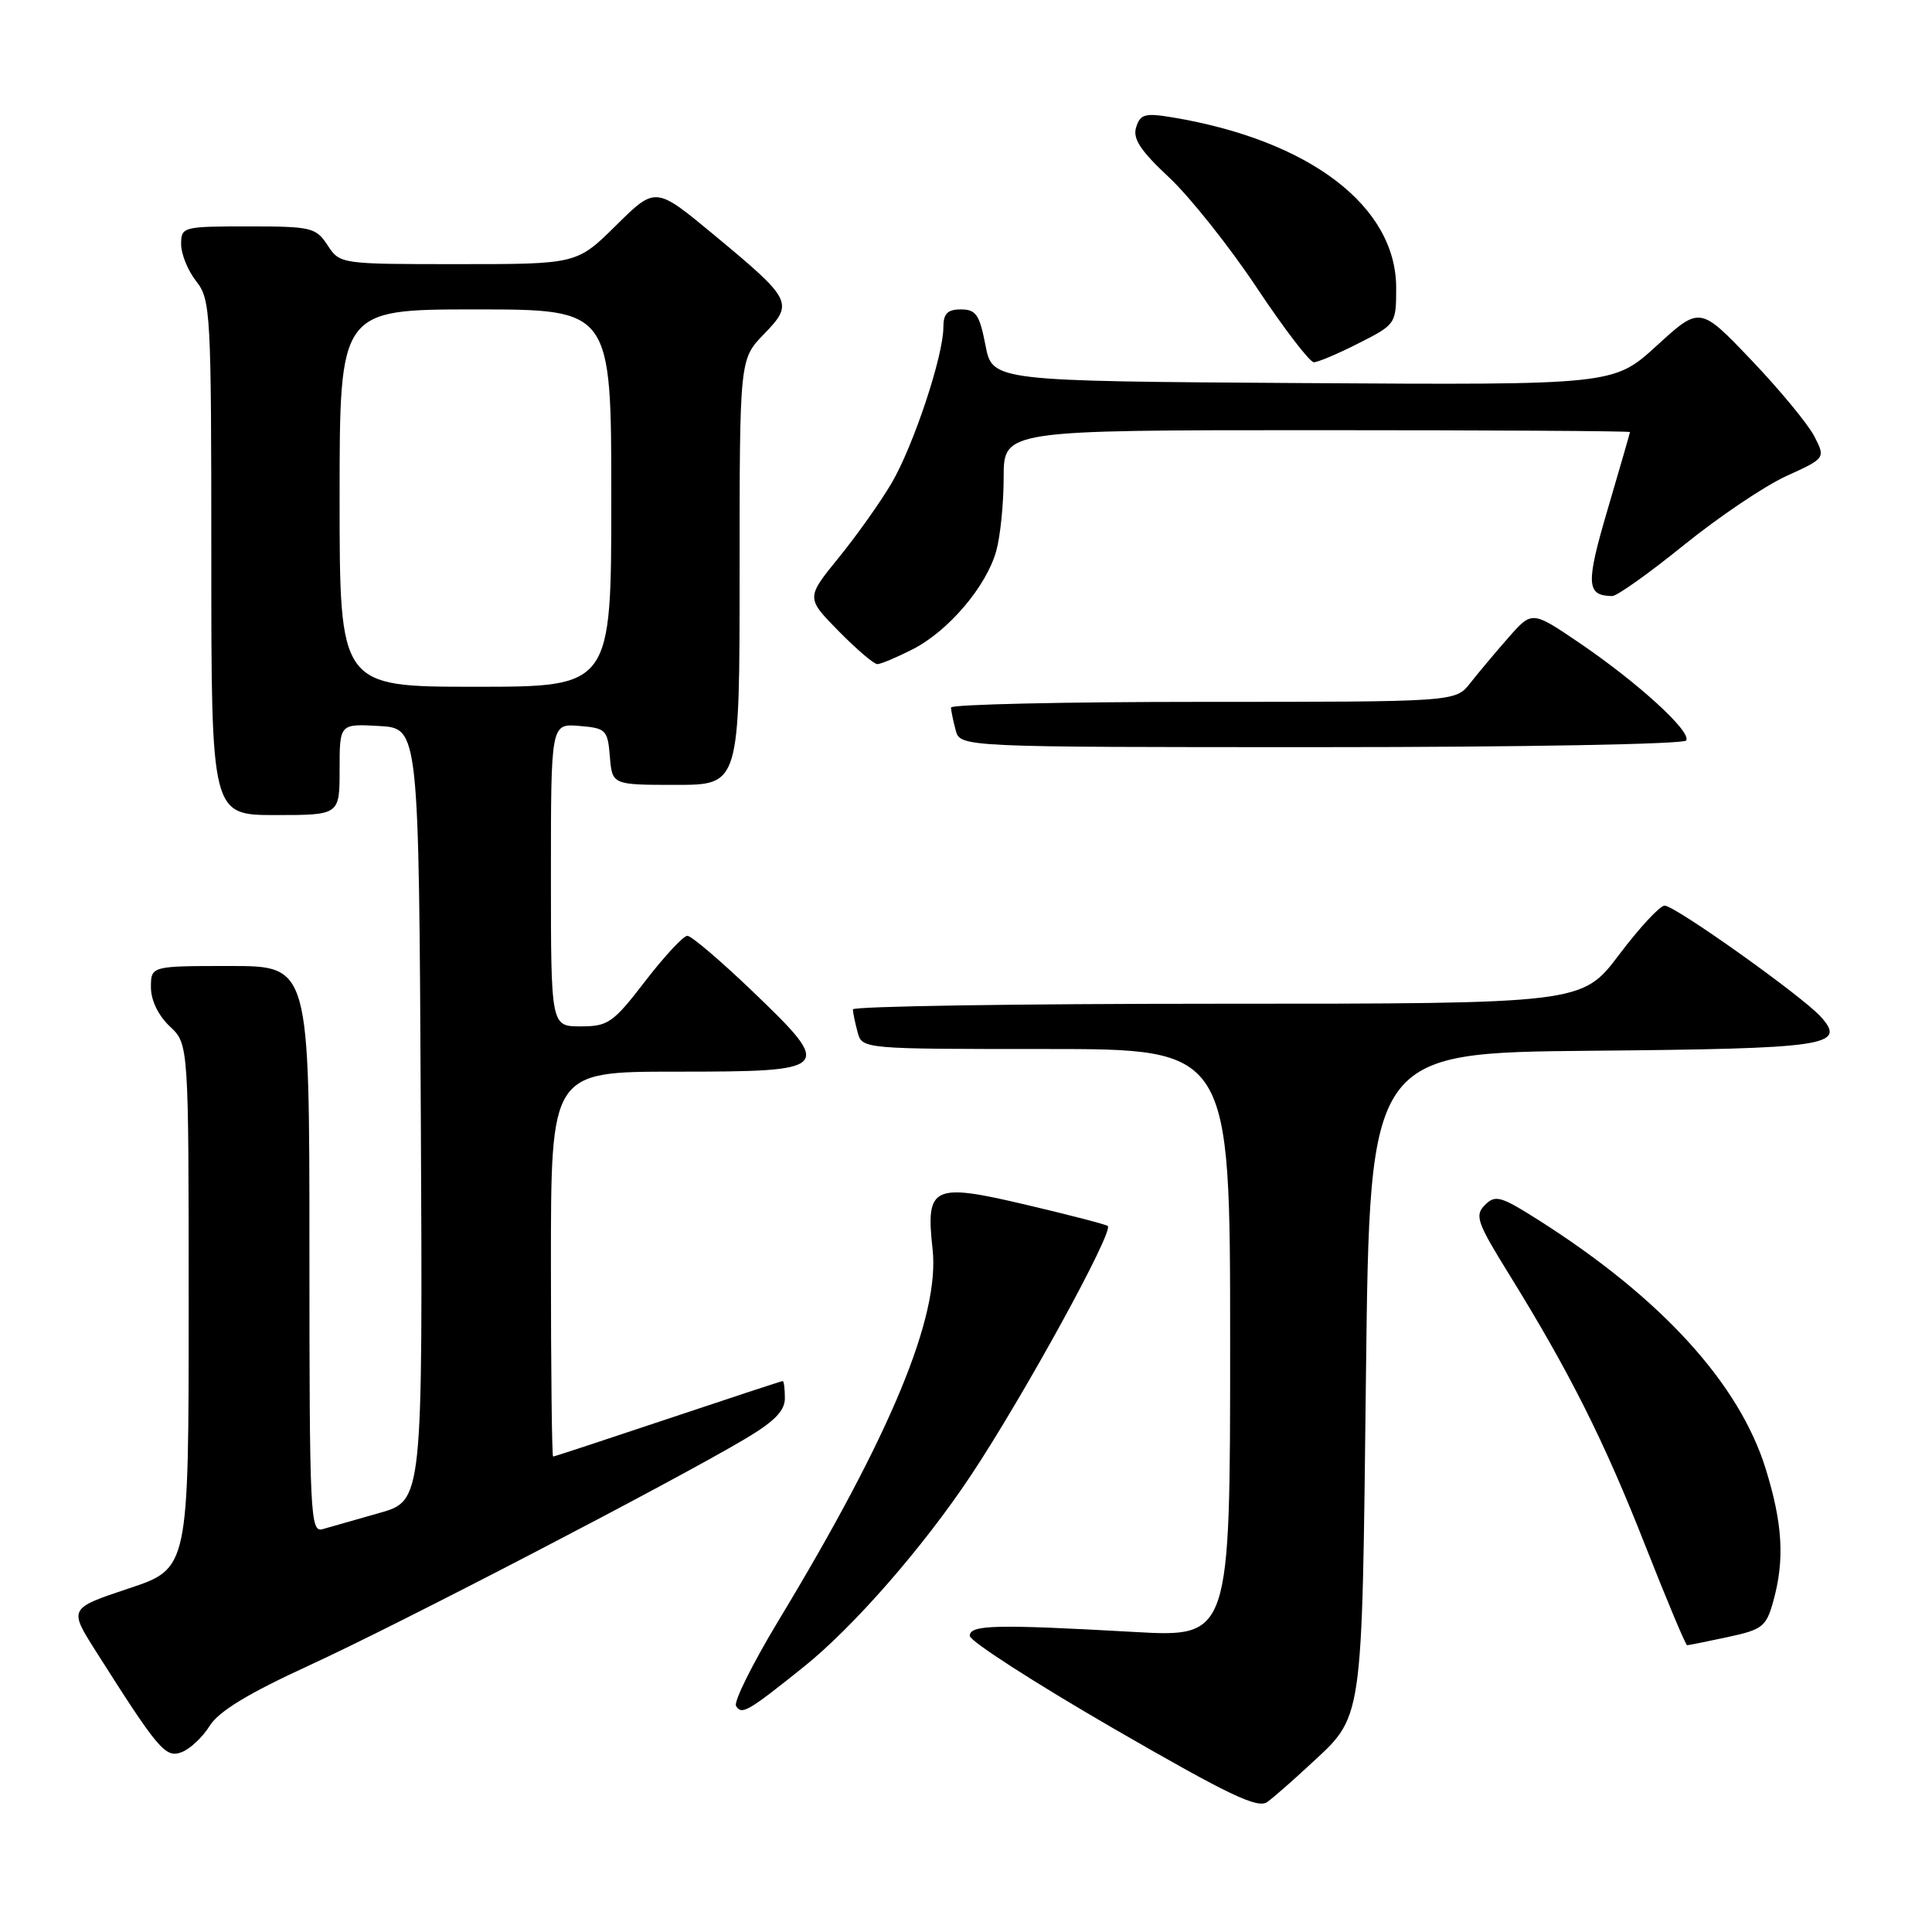 <?xml version="1.0" encoding="UTF-8" standalone="no"?>
<!DOCTYPE svg PUBLIC "-//W3C//DTD SVG 1.1//EN" "http://www.w3.org/Graphics/SVG/1.1/DTD/svg11.dtd" >
<svg xmlns="http://www.w3.org/2000/svg" xmlns:xlink="http://www.w3.org/1999/xlink" version="1.1" viewBox="0 0 256 256">
 <g >
 <path fill="currentColor"
d=" M 173.33 234.05 C 180.75 227.17 180.44 229.27 181.00 182.00 C 181.50 139.50 181.50 139.50 210.92 139.23 C 242.14 138.95 244.72 138.57 241.28 134.74 C 238.83 132.01 221.95 120.00 220.57 120.00 C 219.95 120.00 217.24 122.92 214.54 126.50 C 209.63 133.00 209.63 133.00 161.31 133.00 C 134.74 133.00 113.01 133.34 113.01 133.75 C 113.02 134.16 113.30 135.51 113.63 136.75 C 114.23 139.00 114.23 139.00 138.62 139.00 C 163.00 139.00 163.00 139.00 163.00 177.98 C 163.00 216.96 163.00 216.96 150.25 216.24 C 131.87 215.21 128.50 215.29 128.50 216.76 C 128.50 217.45 137.03 222.94 147.44 228.97 C 162.88 237.89 166.68 239.71 167.94 238.76 C 168.80 238.13 171.22 236.01 173.33 234.05 Z  M 27.78 228.69 C 28.99 226.75 32.90 224.38 41.00 220.66 C 52.72 215.29 89.23 196.31 98.75 190.65 C 102.62 188.35 104.00 186.94 104.00 185.27 C 104.00 184.02 103.87 183.00 103.71 183.00 C 103.55 183.00 96.71 185.25 88.50 188.00 C 80.29 190.75 73.45 193.00 73.29 193.00 C 73.13 193.00 73.00 181.53 73.00 167.50 C 73.00 142.00 73.00 142.00 89.53 142.00 C 110.33 142.00 110.56 141.76 99.69 131.33 C 95.48 127.30 91.61 124.00 91.08 124.00 C 90.55 124.00 88.04 126.70 85.50 130.00 C 81.24 135.54 80.58 136.00 76.94 136.00 C 73.00 136.00 73.00 136.00 73.00 115.94 C 73.00 95.88 73.00 95.88 76.75 96.19 C 80.30 96.48 80.52 96.70 80.81 100.25 C 81.12 104.00 81.12 104.00 89.56 104.00 C 98.00 104.00 98.00 104.00 98.00 75.80 C 98.00 47.60 98.00 47.60 101.23 44.27 C 105.21 40.16 105.00 39.74 94.58 31.10 C 86.86 24.70 86.86 24.70 81.65 29.85 C 76.44 35.00 76.44 35.00 60.74 35.00 C 45.10 35.00 45.04 34.99 43.41 32.50 C 41.86 30.14 41.26 30.00 32.88 30.00 C 24.21 30.00 24.00 30.06 24.00 32.37 C 24.00 33.67 24.90 35.87 26.00 37.27 C 27.91 39.70 28.00 41.33 28.00 73.91 C 28.00 108.00 28.00 108.00 36.50 108.00 C 45.00 108.00 45.00 108.00 45.00 101.95 C 45.00 95.90 45.00 95.90 50.25 96.20 C 55.50 96.50 55.50 96.50 55.76 147.68 C 56.02 198.85 56.02 198.85 50.26 200.48 C 47.09 201.38 43.71 202.34 42.75 202.62 C 41.11 203.10 41.00 200.87 41.00 165.57 C 41.00 128.00 41.00 128.00 30.50 128.00 C 20.00 128.00 20.00 128.00 20.00 130.83 C 20.00 132.55 20.98 134.57 22.50 136.00 C 25.00 138.35 25.00 138.35 25.00 173.09 C 25.00 207.84 25.00 207.84 17.05 210.48 C 9.11 213.13 9.11 213.13 12.71 218.81 C 20.99 231.87 21.92 232.97 24.05 232.18 C 25.16 231.77 26.84 230.20 27.78 228.69 Z  M 106.52 220.85 C 113.09 215.59 122.38 204.94 128.65 195.50 C 135.64 184.98 147.57 163.23 146.79 162.45 C 146.59 162.26 141.75 161.00 136.01 159.65 C 123.57 156.71 122.64 157.15 123.57 165.50 C 124.56 174.40 118.07 190.07 103.13 214.78 C 99.72 220.44 97.19 225.51 97.53 226.05 C 98.29 227.27 99.06 226.83 106.52 220.85 Z  M 228.93 216.92 C 233.54 215.93 234.03 215.55 234.97 212.17 C 236.49 206.69 236.22 201.94 233.98 194.68 C 230.48 183.34 220.13 171.99 203.90 161.69 C 198.86 158.49 198.14 158.28 196.76 159.67 C 195.38 161.05 195.70 161.97 199.96 168.85 C 207.97 181.80 212.57 190.95 217.99 204.75 C 220.86 212.04 223.36 218.00 223.55 218.00 C 223.74 218.00 226.16 217.52 228.93 216.92 Z  M 223.43 98.12 C 224.15 96.95 217.04 90.46 209.24 85.16 C 203.00 80.93 203.00 80.93 199.87 84.49 C 198.15 86.45 195.87 89.17 194.80 90.53 C 192.85 93.00 192.85 93.00 159.43 93.00 C 141.04 93.00 126.01 93.34 126.01 93.75 C 126.02 94.16 126.30 95.51 126.63 96.75 C 127.23 99.00 127.23 99.00 175.06 99.00 C 201.69 99.00 223.12 98.61 223.43 98.12 Z  M 120.94 86.03 C 125.68 83.61 130.71 77.69 132.01 73.00 C 132.55 71.08 132.99 66.69 132.99 63.25 C 133.00 57.00 133.00 57.00 174.50 57.00 C 197.32 57.00 215.99 57.11 215.98 57.25 C 215.97 57.39 214.64 61.99 213.03 67.47 C 210.10 77.41 210.18 78.94 213.63 78.98 C 214.25 78.99 218.52 75.95 223.13 72.22 C 227.73 68.50 233.84 64.38 236.70 63.08 C 241.90 60.71 241.90 60.71 240.39 57.78 C 239.55 56.17 235.81 51.64 232.06 47.71 C 225.25 40.57 225.25 40.57 219.53 45.80 C 213.81 51.02 213.81 51.02 172.66 50.76 C 131.50 50.50 131.50 50.50 130.58 45.75 C 129.80 41.70 129.32 41.00 127.33 41.00 C 125.54 41.00 125.00 41.55 125.00 43.39 C 125.00 47.15 121.05 59.04 118.15 64.00 C 116.70 66.47 113.56 70.91 111.16 73.86 C 106.80 79.22 106.80 79.22 111.11 83.61 C 113.48 86.02 115.79 88.00 116.25 88.00 C 116.71 88.00 118.82 87.11 120.94 86.03 Z  M 180.03 45.48 C 184.96 42.99 185.00 42.92 185.00 38.13 C 185.00 27.32 173.52 18.58 155.34 15.55 C 151.73 14.95 151.10 15.12 150.55 16.85 C 150.06 18.37 151.10 19.95 154.93 23.53 C 157.68 26.11 162.90 32.67 166.52 38.11 C 170.14 43.55 173.55 48.00 174.09 48.00 C 174.63 48.00 177.30 46.87 180.03 45.48 Z  M 45.00 66.00 C 45.00 41.00 45.00 41.00 63.00 41.00 C 81.00 41.00 81.00 41.00 81.00 66.00 C 81.00 91.00 81.00 91.00 63.00 91.00 C 45.00 91.00 45.00 91.00 45.00 66.00 Z "/>
</g>
</svg>